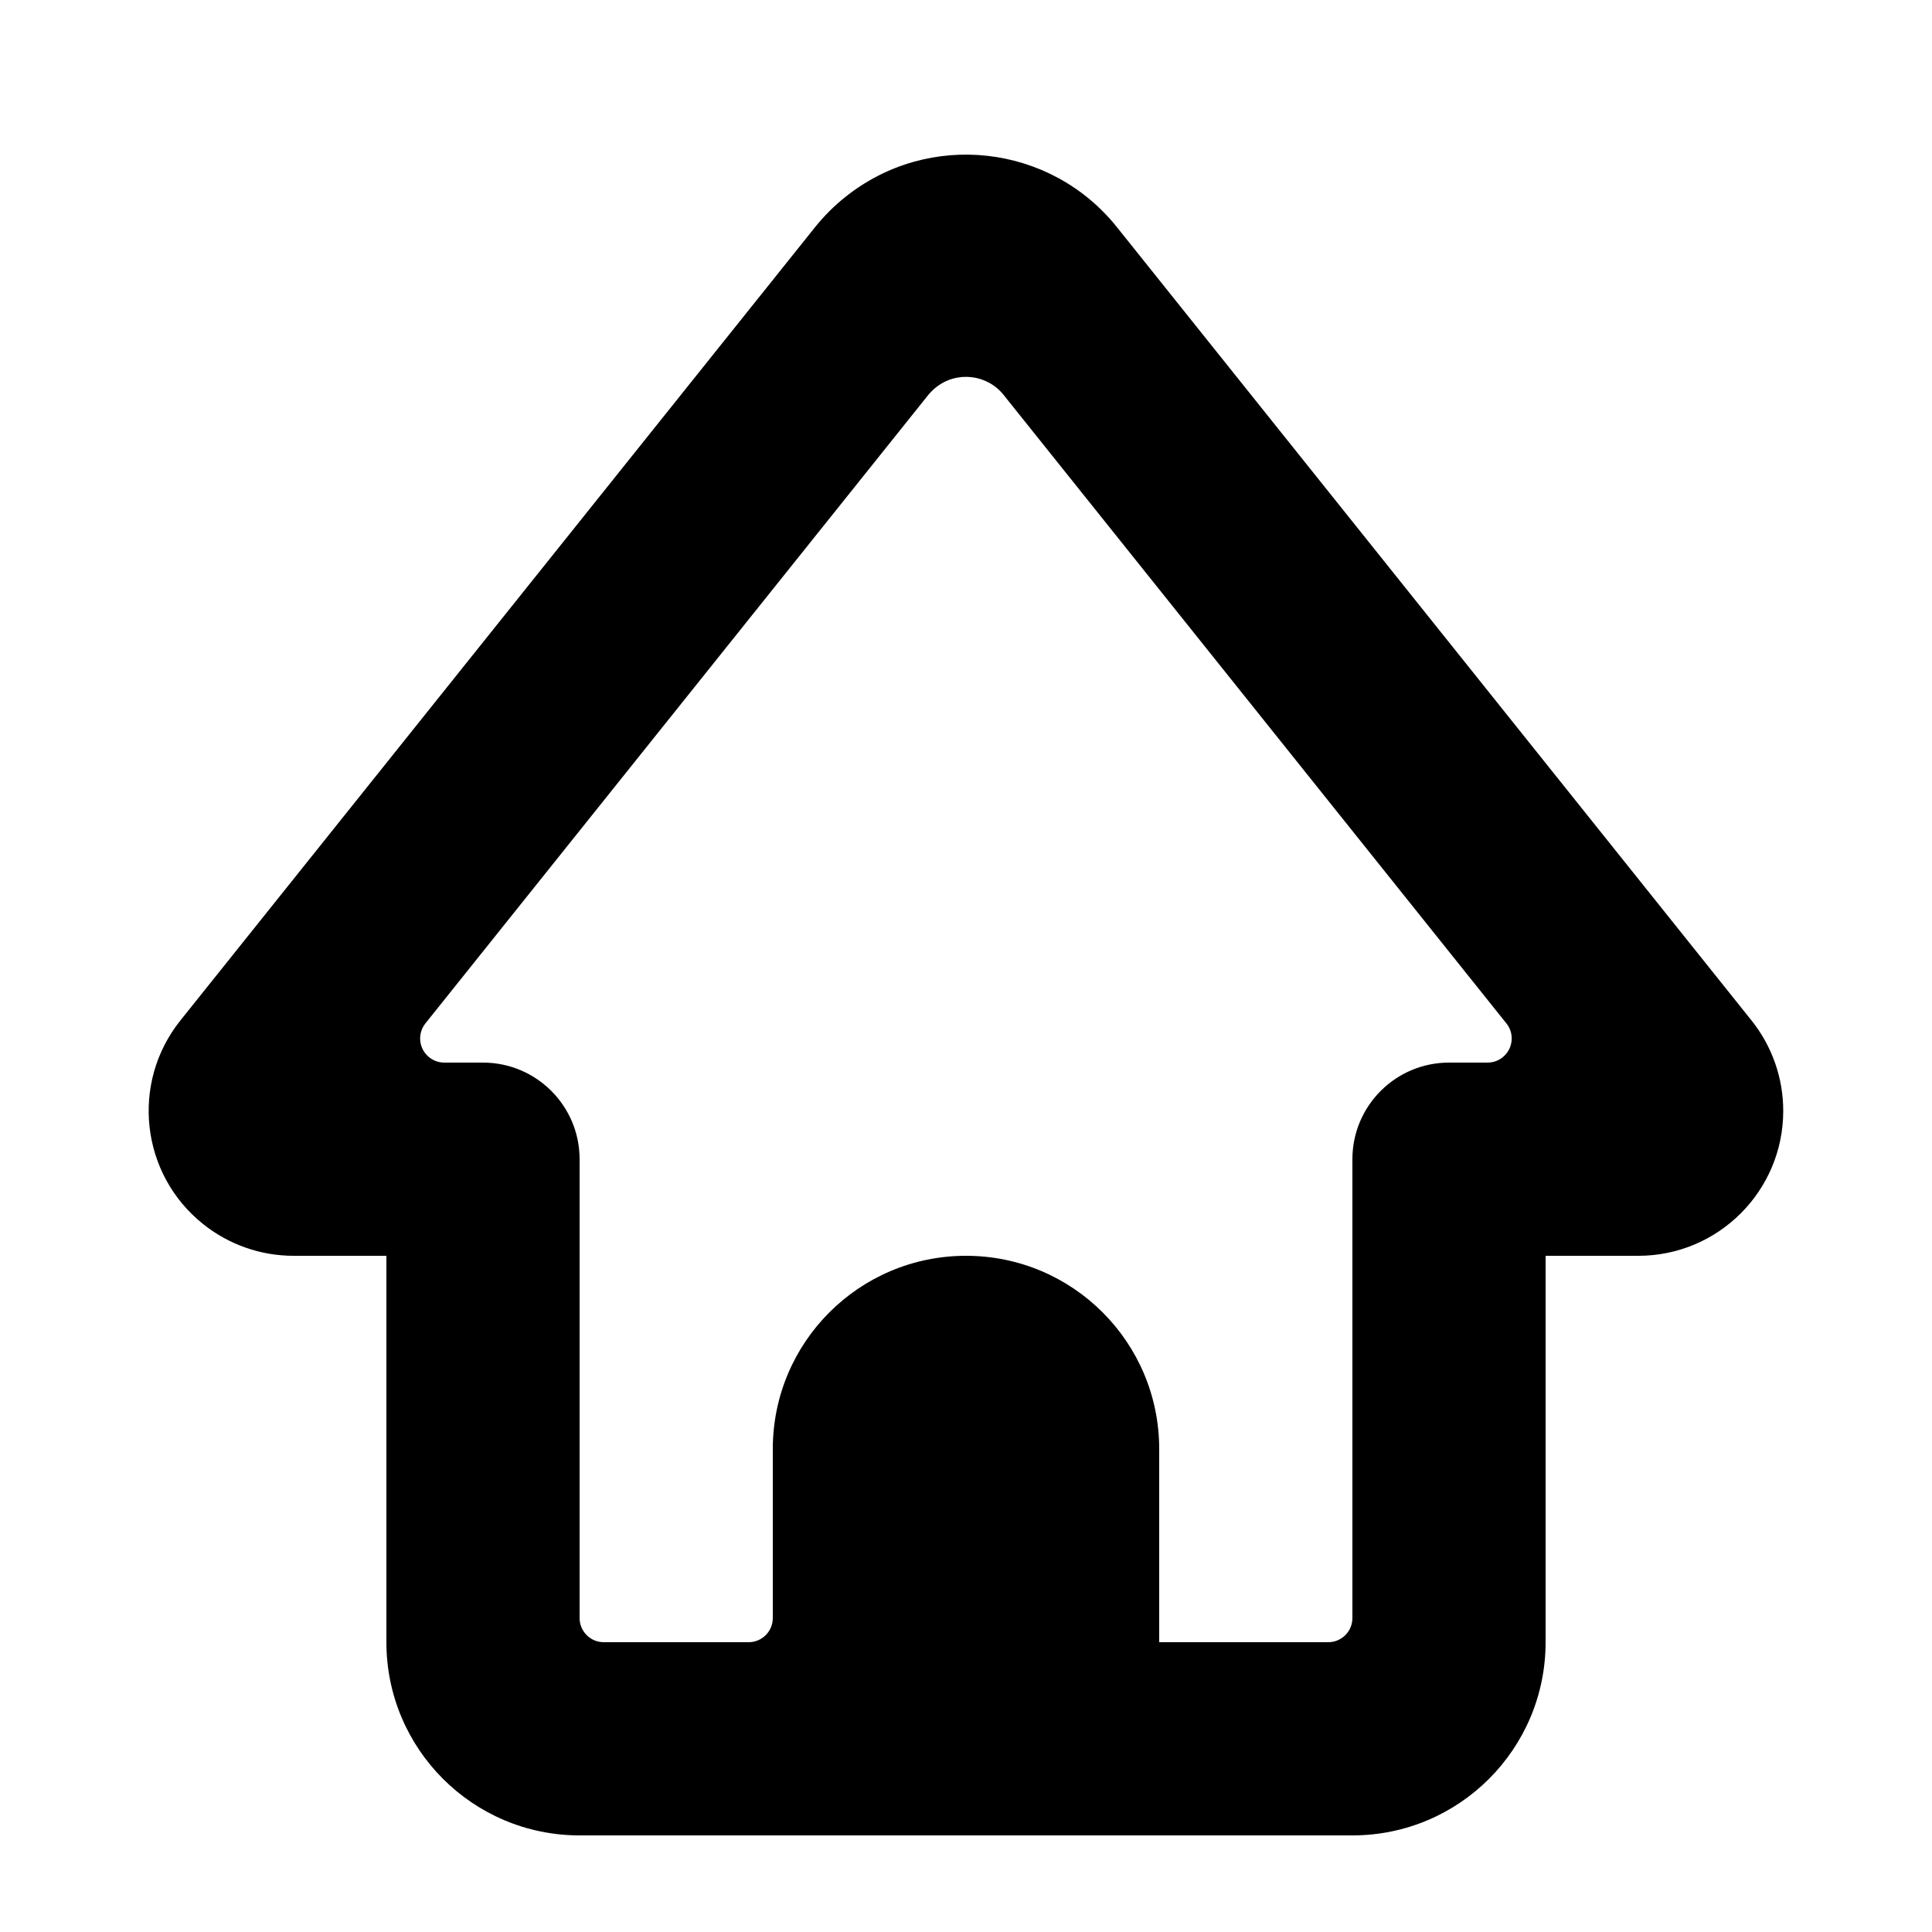 <svg width="20" height="20" viewBox="0 0 20 20" fill="none" xmlns="http://www.w3.org/2000/svg">
<path d="M14 16.75V12C14 11.448 14.448 11 15 11H15.399C15.537 11 15.649 10.888 15.649 10.75C15.649 10.693 15.63 10.638 15.594 10.594L10.39 4.089C10.218 3.873 9.903 3.838 9.688 4.011C9.659 4.034 9.633 4.06 9.609 4.089L4.404 10.594C4.318 10.702 4.335 10.859 4.443 10.945C4.488 10.981 4.543 11 4.599 11H5C5.552 11 6 11.448 6 12V16.75C6 16.888 6.112 17 6.25 17H7.75C7.888 17 8 16.888 8 16.75V15C8 13.895 8.895 13 10 13C11.105 13 12 13.895 12 15V17H13.75C13.888 17 14 16.888 14 16.75ZM4 13H3.039C2.698 13 2.368 12.884 2.102 12.671C1.455 12.154 1.35 11.21 1.868 10.563L8.438 2.351C8.531 2.236 8.635 2.131 8.751 2.039C9.613 1.349 10.872 1.489 11.562 2.351L18.131 10.563C18.344 10.829 18.46 11.159 18.46 11.5C18.46 12.328 17.788 13 16.96 13H16V17C16 18.105 15.105 19 14 19H6C4.895 19 4 18.105 4 17V13Z" fill="#000" fillOpacity="1"/>
</svg>
